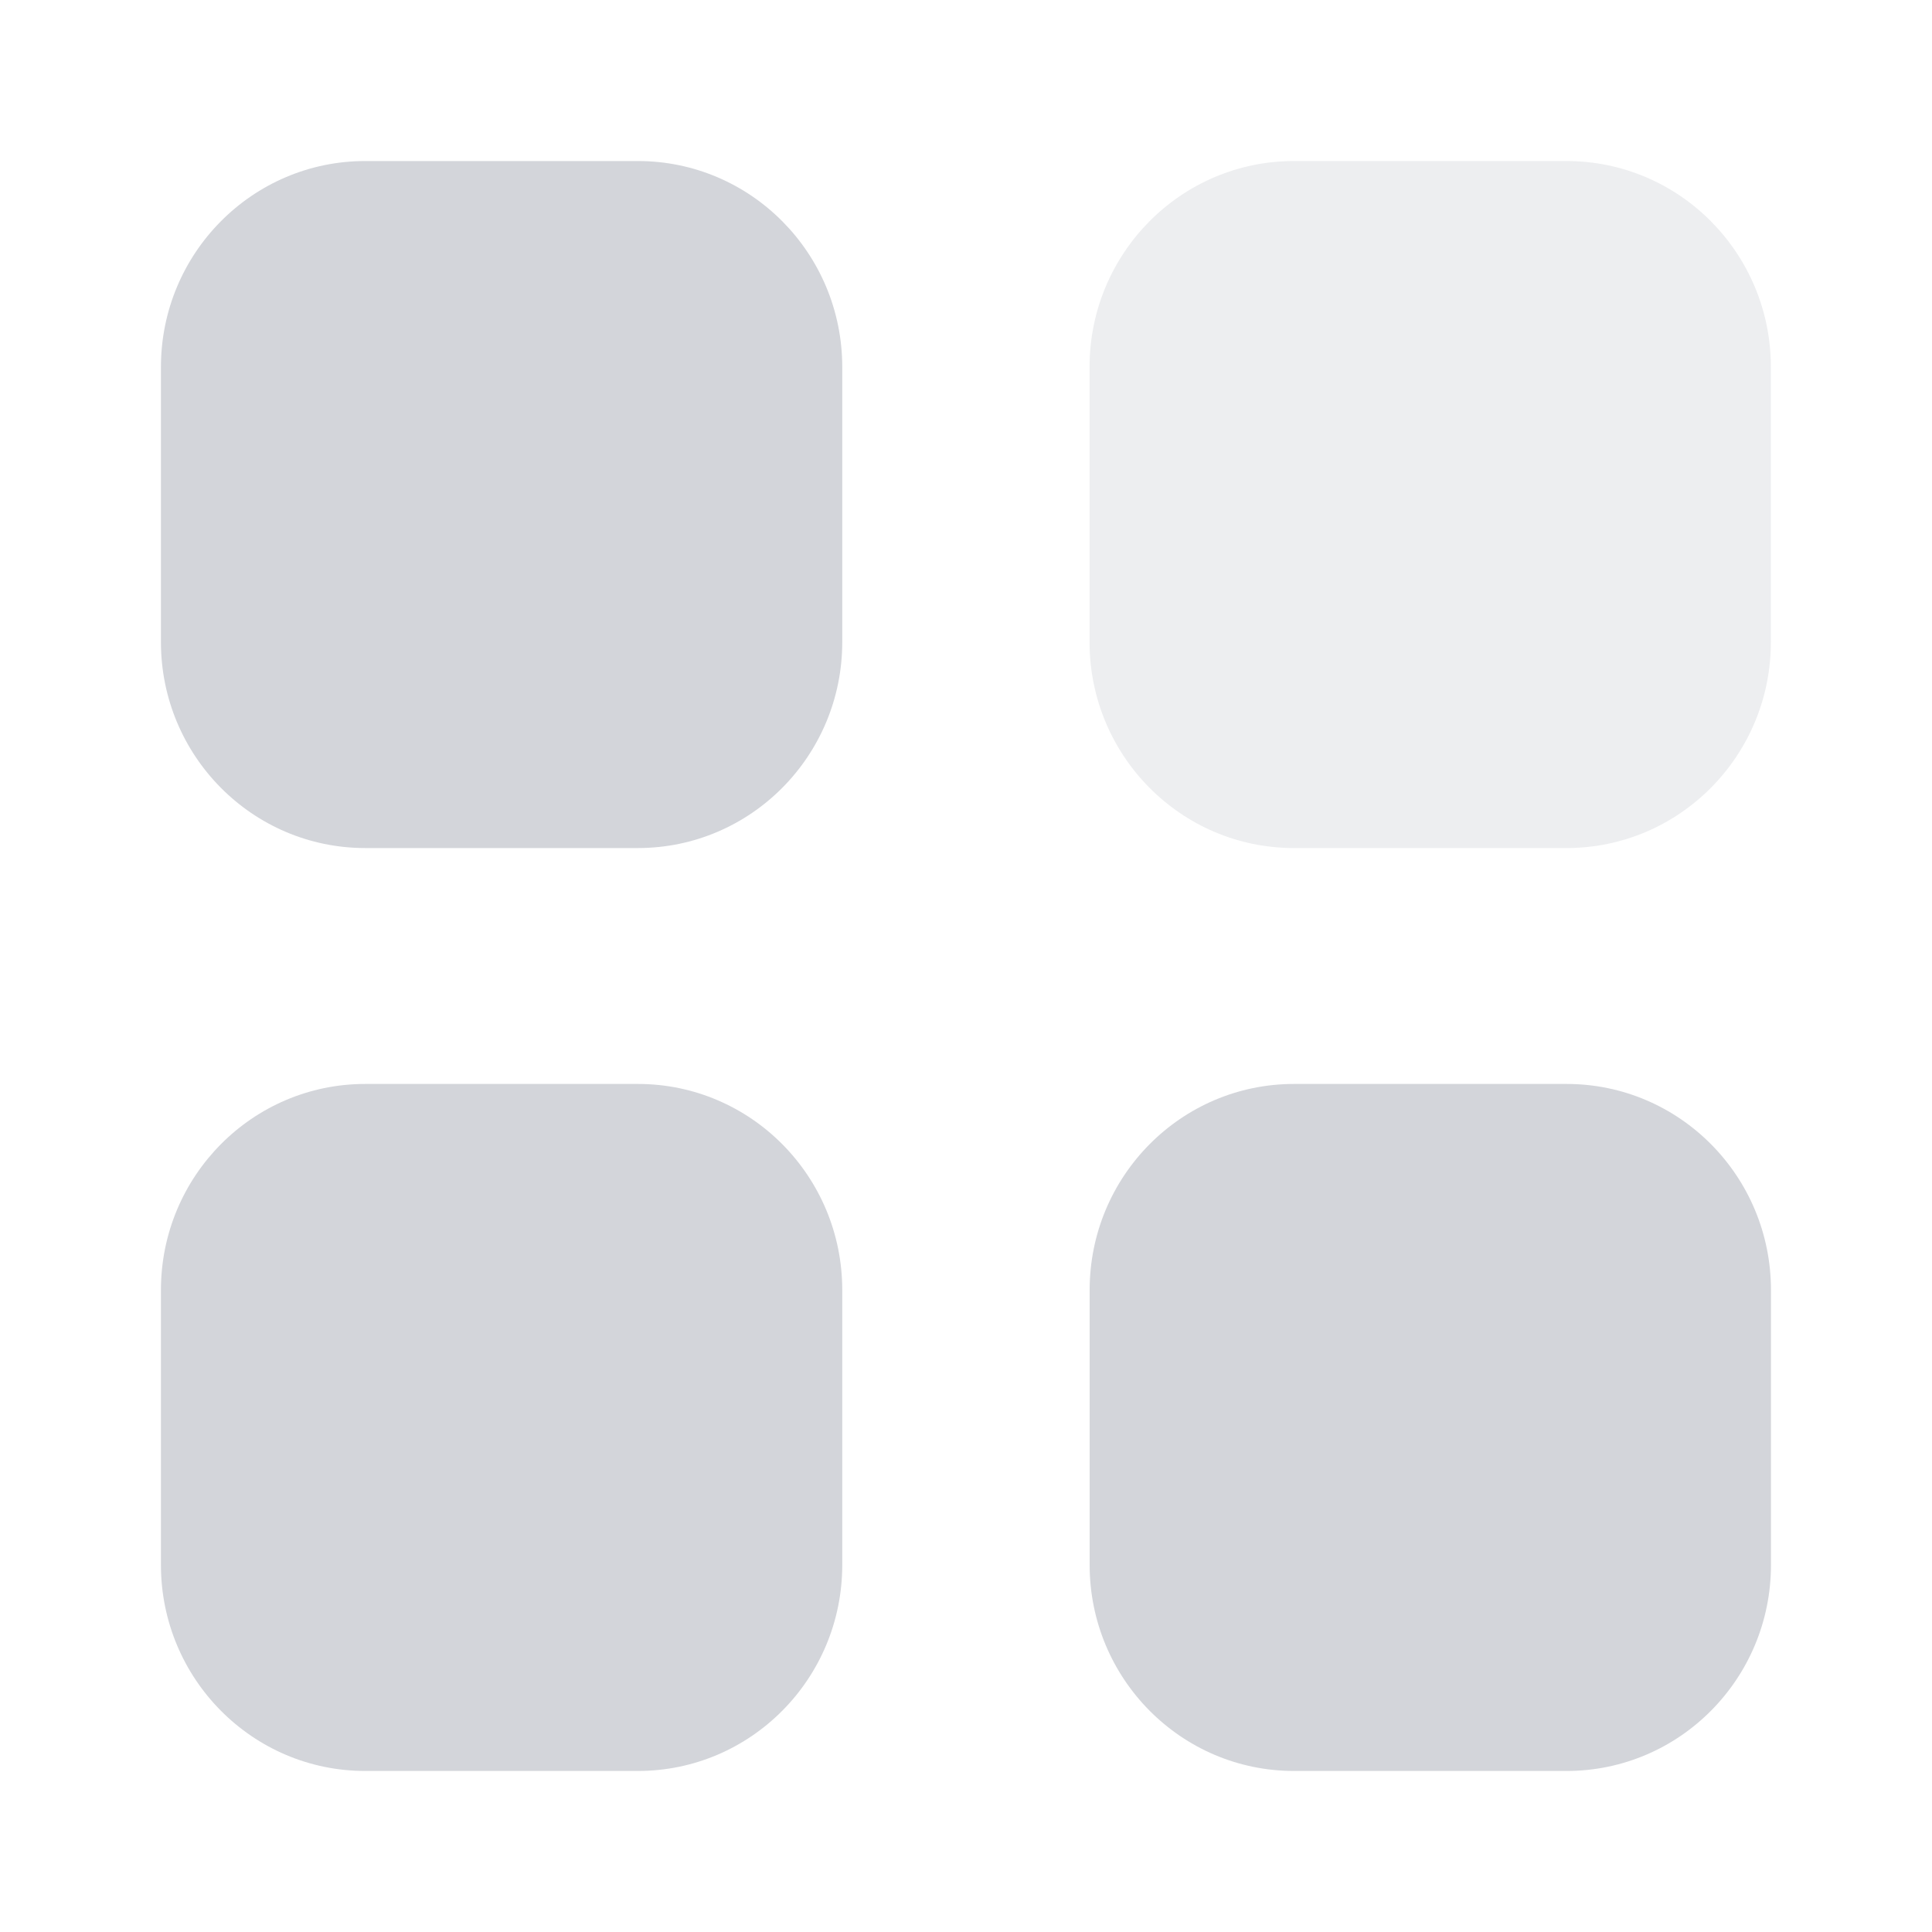 <svg class="icon" xmlns="http://www.w3.org/2000/svg" width="20" height="20" viewBox="0 0 20 20" fill="none">
    <path opacity="0.4" d="M13.395 1.667H16.216C17.385 1.667 18.332 2.622 18.332 3.8V6.646C18.332 7.824 17.385 8.779 16.216 8.779H13.395C12.226 8.779 11.279 7.824 11.279 6.646V3.8C11.279 2.622 12.226 1.667 13.395 1.667Z" fill="#D3D5DA"></path>
    <path fill-rule="evenodd" clip-rule="evenodd" d="M3.781 1.667H6.603C7.772 1.667 8.719 2.622 8.719 3.8V6.646C8.719 7.824 7.772 8.779 6.603 8.779H3.781C2.613 8.779 1.666 7.824 1.666 6.646V3.8C1.666 2.622 2.613 1.667 3.781 1.667ZM3.781 11.221H6.603C7.772 11.221 8.719 12.176 8.719 13.355V16.2C8.719 17.378 7.772 18.333 6.603 18.333H3.781C2.613 18.333 1.666 17.378 1.666 16.2V13.355C1.666 12.176 2.613 11.221 3.781 11.221ZM16.217 11.221H13.396C12.227 11.221 11.28 12.176 11.28 13.355V16.2C11.28 17.378 12.227 18.333 13.396 18.333H16.217C17.386 18.333 18.333 17.378 18.333 16.2V13.355C18.333 12.176 17.386 11.221 16.217 11.221Z" fill="#D3D5DA"></path>
</svg>